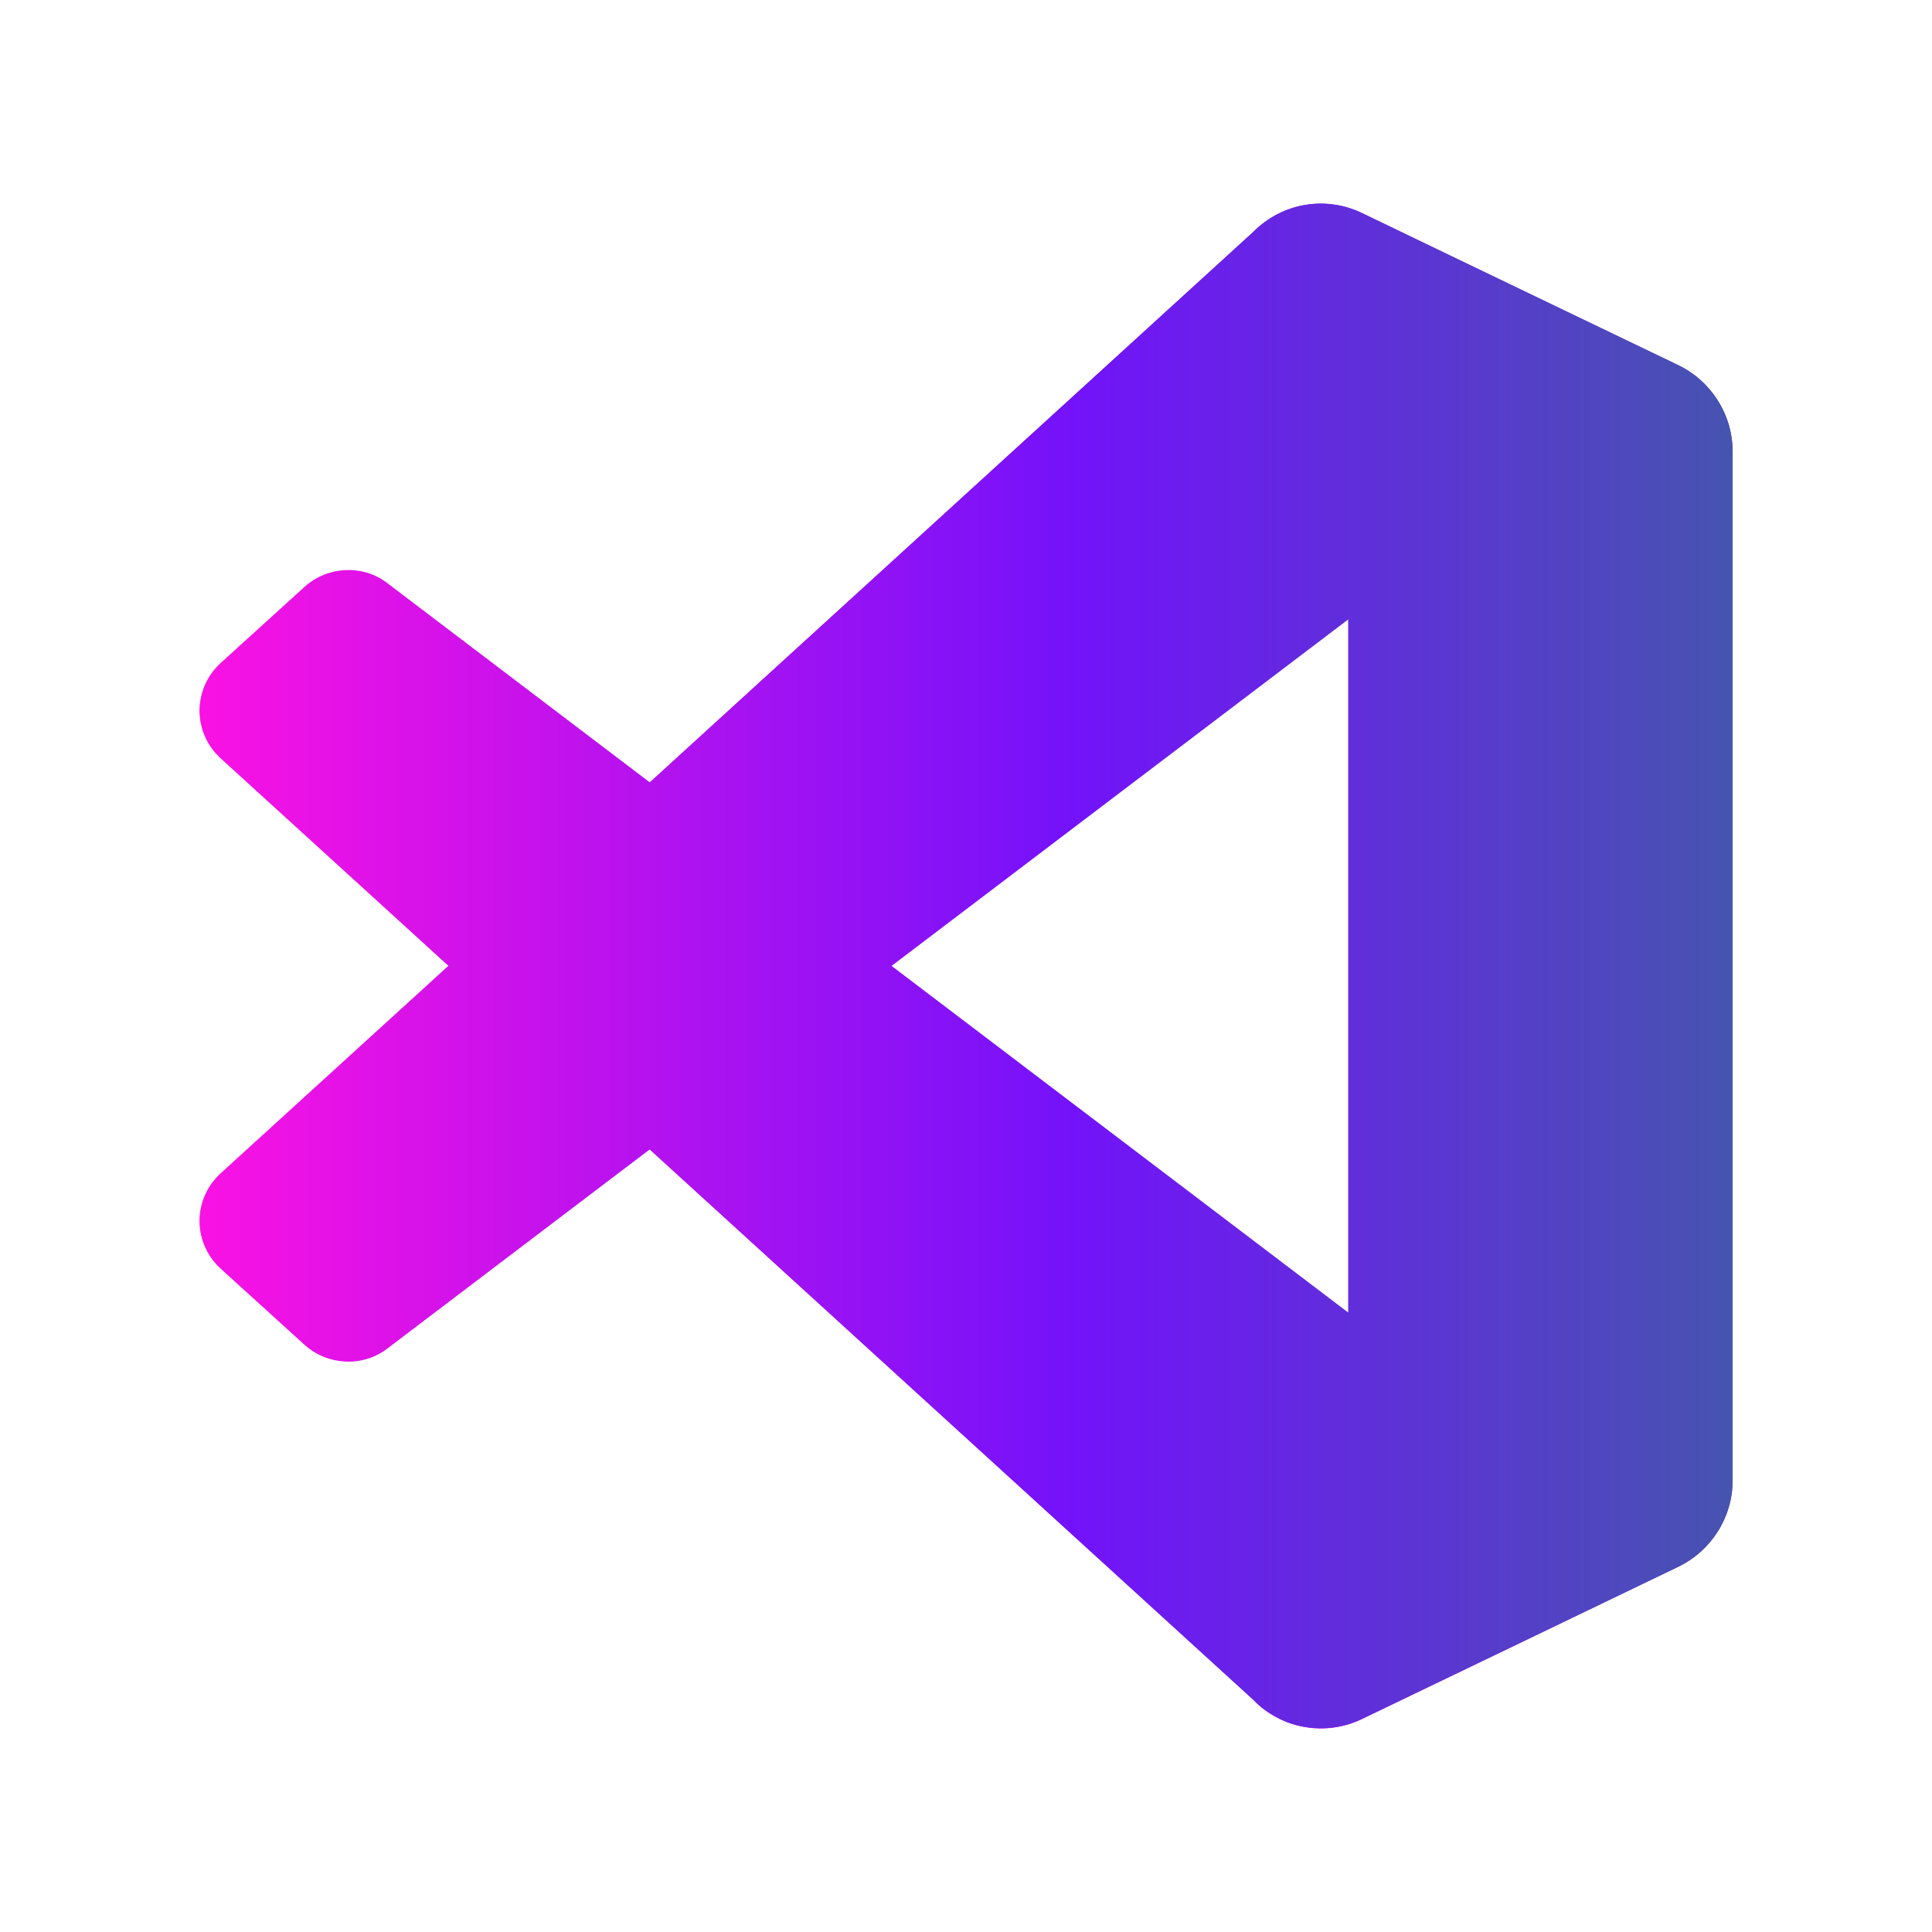 <?xml version="1.0" encoding="utf-8"?>
<!-- Generator: Adobe Illustrator 28.1.0, SVG Export Plug-In . SVG Version: 6.00 Build 0)  -->
<svg version="1.1" id="Camada_1" xmlns="http://www.w3.org/2000/svg" xmlns:xlink="http://www.w3.org/1999/xlink" x="0px" y="0px"
	 viewBox="0 0 500 500" style="enable-background:new 0 0 500 500;" xml:space="preserve">
<style type="text/css">
	.st0{fill:url(#SVGID_1_);}
	.st1{fill:url(#SVGID_00000085208767200771368130000015706479037881687228_);}
	.st2{fill:url(#SVGID_00000049908767202192229570000000685063984548924349_);}
	.st3{fill:url(#SVGID_00000087394791596160875550000015388607589625597096_);}
	.st4{fill:url(#SVGID_00000180359729000749574710000008587638892310693813_);}
	.st5{fill:url(#SVGID_00000097466688768300926700000017842811799220356783_);}
	.st6{fill-rule:evenodd;clip-rule:evenodd;fill:url(#SVGID_00000072271066596448190610000001027346754762630791_);}
</style>
<g>
	
		<linearGradient id="SVGID_1_" gradientUnits="userSpaceOnUse" x1="-595.2" y1="227.9" x2="-499.108" y2="227.9" gradientTransform="matrix(1 0 0 -1 0 499)">
		<stop  offset="0" style="stop-color:#FA12E3"/>
		<stop  offset="0.54" style="stop-color:#7312FA"/>
		<stop  offset="1" style="stop-color:#415CA7"/>
	</linearGradient>
	<path class="st0" d="M-542.6,251.5c-10.8,0-19.6,8.8-19.6,19.7c0,10.8,8.8,19.6,19.6,19.6c10.9,0,19.7-8.8,19.7-19.6
		C-522.9,260.2-531.8,251.5-542.6,251.5z"/>
	
		<linearGradient id="SVGID_00000098206004338711965530000011074108663613769393_" gradientUnits="userSpaceOnUse" x1="-830.76" y1="222" x2="-338.66" y2="222" gradientTransform="matrix(1 0 0 -1 0 499)">
		<stop  offset="0" style="stop-color:#FA12E3"/>
		<stop  offset="0.54" style="stop-color:#7312FA"/>
		<stop  offset="1" style="stop-color:#415CA7"/>
	</linearGradient>
	<path style="fill:url(#SVGID_00000098206004338711965530000011074108663613769393_);" d="M-384.4,218.2c-8.3-27-9.5-60.1-8.6-85.7
		c1-26.6-19.9-51.1-47.9-51.1h-287.7c-28.1,0-48.8,24.5-47.9,51.1c0.9,25.6-0.3,58.7-8.6,85.7c-8.4,27.1-22.5,44.2-45.7,46.4v24.9
		c23.1,2.2,37.3,19.3,45.7,46.4c8.3,27,9.5,60.1,8.6,85.7c-1,26.6,19.9,51.1,47.9,51.1h287.8c28.1,0,48.9-24.5,47.9-51.1
		c-0.9-25.6,0.3-58.7,8.6-85.7c8.4-27.1,22.5-44.2,45.6-46.4v-25C-361.9,262.2-376,245.2-384.4,218.2z M-738.3,305.8h-3.9l-30.6-68
		h15.8l16.8,38.1l16.8-38.1h15.9L-738.3,305.8z M-687.4,305.6c-10.7,0-19.5-5-23.6-13.3l-0.9-1.9l11.6-8.3l1.4,2.4
		c2.3,4,6.5,6.3,11.7,6.3c5.5,0,9.7-2.4,9.7-5.5c0-4-7.6-7.3-13.6-9.9l-0.2-0.1c-7.1-3.2-16.8-7.5-16.8-19
		c0-11.2,9.6-19.7,22.4-19.7c9.7,0,17.3,4.7,20.3,12.7l0.7,1.8l-11.3,7.8l-1.2-2.7c-1.4-3.1-4.6-5.1-8.4-5.1c-4.2,0-7.7,2.4-7.7,5.4
		c0,2.5,3.1,3.9,9.1,6.4c0.8,0.4,1.7,0.7,2.6,1.1l0,0c9.1,4,18.9,9.3,18.9,21C-662.9,297.1-673,305.6-687.4,305.6z M-577.2,295.5
		c-6.8,6.7-14.4,10-23.1,10c-19,0-34.5-15.4-34.5-34.3c0-18.7,15.7-34.5,34.4-34.5c8.5,0.1,16.5,3.6,23.2,10.1l1.6,1.5l-8.7,11.7
		l-2.1-2.1c-4.2-4.2-9.2-6.5-14.2-6.5c-10.3,0-19.4,9.2-19.4,19.7c0,11.5,10.2,19.6,19.4,19.6c6.2,0,11.2-3.6,14.3-6.6l2.1-2.1
		l8.5,11.9L-577.2,295.5z M-542.6,305.5c-19,0-34.4-15.4-34.4-34.3c0-19,15.4-34.5,34.4-34.5s34.5,15.5,34.5,34.5
		C-508.1,290.1-523.6,305.5-542.6,305.5z M-481.8,304.5h-20.1v-66.8h20.1h0.1c10.4,0,19.1,3.2,25.2,9.3c5.9,5.9,9.1,14.3,9.1,24.2
		C-447.5,291.5-460.9,304.5-481.8,304.5z M-399.4,252.3h-27.1v10.8h23.4v14.7h-23.4v12.1h27.1v14.6h-41.8v-66.8h41.8V252.3z"/>
	
		<linearGradient id="SVGID_00000176012075142180803170000010976243442602349702_" gradientUnits="userSpaceOnUse" x1="-567.198" y1="227.9" x2="-428.514" y2="227.9" gradientTransform="matrix(1 0 0 -1 0 499)">
		<stop  offset="0" style="stop-color:#FA12E3"/>
		<stop  offset="0.54" style="stop-color:#7312FA"/>
		<stop  offset="1" style="stop-color:#415CA7"/>
	</linearGradient>
	<path style="fill:url(#SVGID_00000176012075142180803170000010976243442602349702_);" d="M-481.8,252.4h-5.4v37.5h5.5
		c12.2,0,19.5-7,19.5-18.7C-462.3,259.4-469.6,252.4-481.8,252.4z"/>
</g>
<g transform="matrix(1.054 0 0 1.054 145.165 65.082)">
	<g>
		
			<linearGradient id="SVGID_00000115497697594366890750000017960012145691446161_" gradientUnits="userSpaceOnUse" x1="-88.759" y1="130.46" x2="308.022" y2="130.46">
			<stop  offset="0" style="stop-color:#FA12E3"/>
			<stop  offset="0.54" style="stop-color:#7312FA"/>
			<stop  offset="1" style="stop-color:#415CA7"/>
		</linearGradient>
		<path style="fill:url(#SVGID_00000115497697594366890750000017960012145691446161_);" d="M274.3,28L196.8-9.4
			c-9-4.4-19.7-2.5-26.7,4.5L-83.6,226.5c-6.8,6.3-6.8,16.9,0,23.2l20.7,18.8c5.6,5,14.1,5.5,20.1,1L262.7,37.7
			c10.2-7.8,25-0.4,25,12.4v-1C287.7,40.1,282.5,31.8,274.3,28L274.3,28z"/>
		
			<linearGradient id="SVGID_00000032650174537565541630000016689354186887577999_" gradientUnits="userSpaceOnUse" x1="-88.759" y1="220.351" x2="308.022" y2="220.351">
			<stop  offset="0" style="stop-color:#FA12E3"/>
			<stop  offset="0.54" style="stop-color:#7312FA"/>
			<stop  offset="1" style="stop-color:#415CA7"/>
		</linearGradient>
		<path style="fill:url(#SVGID_00000032650174537565541630000016689354186887577999_);" d="M274.3,322.9l-77.5,37.3
			c-9,4.4-19.7,2.5-26.7-4.5L-83.6,124.3c-6.8-6.3-6.8-16.9,0-23.2l20.7-18.8c5.6-5,14.1-5.5,20.1-1l305.5,231.9
			c10.2,7.8,25,0.4,25-12.4v1C287.7,310.7,282.5,318.9,274.3,322.9L274.3,322.9z"/>
		
			<linearGradient id="SVGID_00000117671924272060124640000011412666085551913094_" gradientUnits="userSpaceOnUse" x1="170.047" y1="175.491" x2="294.036" y2="175.491">
			<stop  offset="0" style="stop-color:#FA12E3"/>
			<stop  offset="0.54" style="stop-color:#7312FA"/>
			<stop  offset="1" style="stop-color:#415CA7"/>
		</linearGradient>
		<path style="fill:url(#SVGID_00000117671924272060124640000011412666085551913094_);" d="M196.8,360.3c-9,4.4-19.7,2.5-26.7-4.5
			c8.7,8.7,23.5,2.6,23.5-9.7V4.9c0-12.3-14.9-18.4-23.5-9.7c7.1-7.1,17.7-8.9,26.7-4.5L274.3,28c8.2,4,13.4,12.1,13.4,21.2v252.6
			c0,9-5.2,17.3-13.4,21.2L196.8,360.3z"/>
	</g>
	
		<linearGradient id="SVGID_00000174581407379012579900000017411378777416984759_" gradientUnits="userSpaceOnUse" x1="-88.759" y1="175.42" x2="307.879" y2="175.42">
		<stop  offset="0" style="stop-color:#FA12E3"/>
		<stop  offset="0.54" style="stop-color:#7312FA"/>
		<stop  offset="1" style="stop-color:#415CA7"/>
	</linearGradient>
	<path style="fill-rule:evenodd;clip-rule:evenodd;fill:url(#SVGID_00000174581407379012579900000017411378777416984759_);" d="
		M178,361c5.9,2.3,12.7,2.2,18.7-0.7l77.5-37.3c8.2-4,13.4-12.1,13.4-21.2V49c0-9-5.2-17.3-13.4-21.2L196.7-9.4
		c-7.9-3.8-17.1-2.9-23.9,2.2c-1,0.7-1.9,1.5-2.9,2.5L21.7,130.5l-64.5-49c-6-4.5-14.5-4.2-20.1,1l-20.7,18.7
		c-6.8,6.3-6.8,16.9,0,23.2l56,51l-56,51c-6.8,6.3-6.8,16.9,0,23.2l20.7,18.8c5.6,5,14.1,5.5,20.1,1l64.5-49L170,355.6
		C172.2,358,175.1,359.7,178,361L178,361z M193.4,90.1L80.9,175.5l112.4,85.4V90.1z"/>
</g>
</svg>
